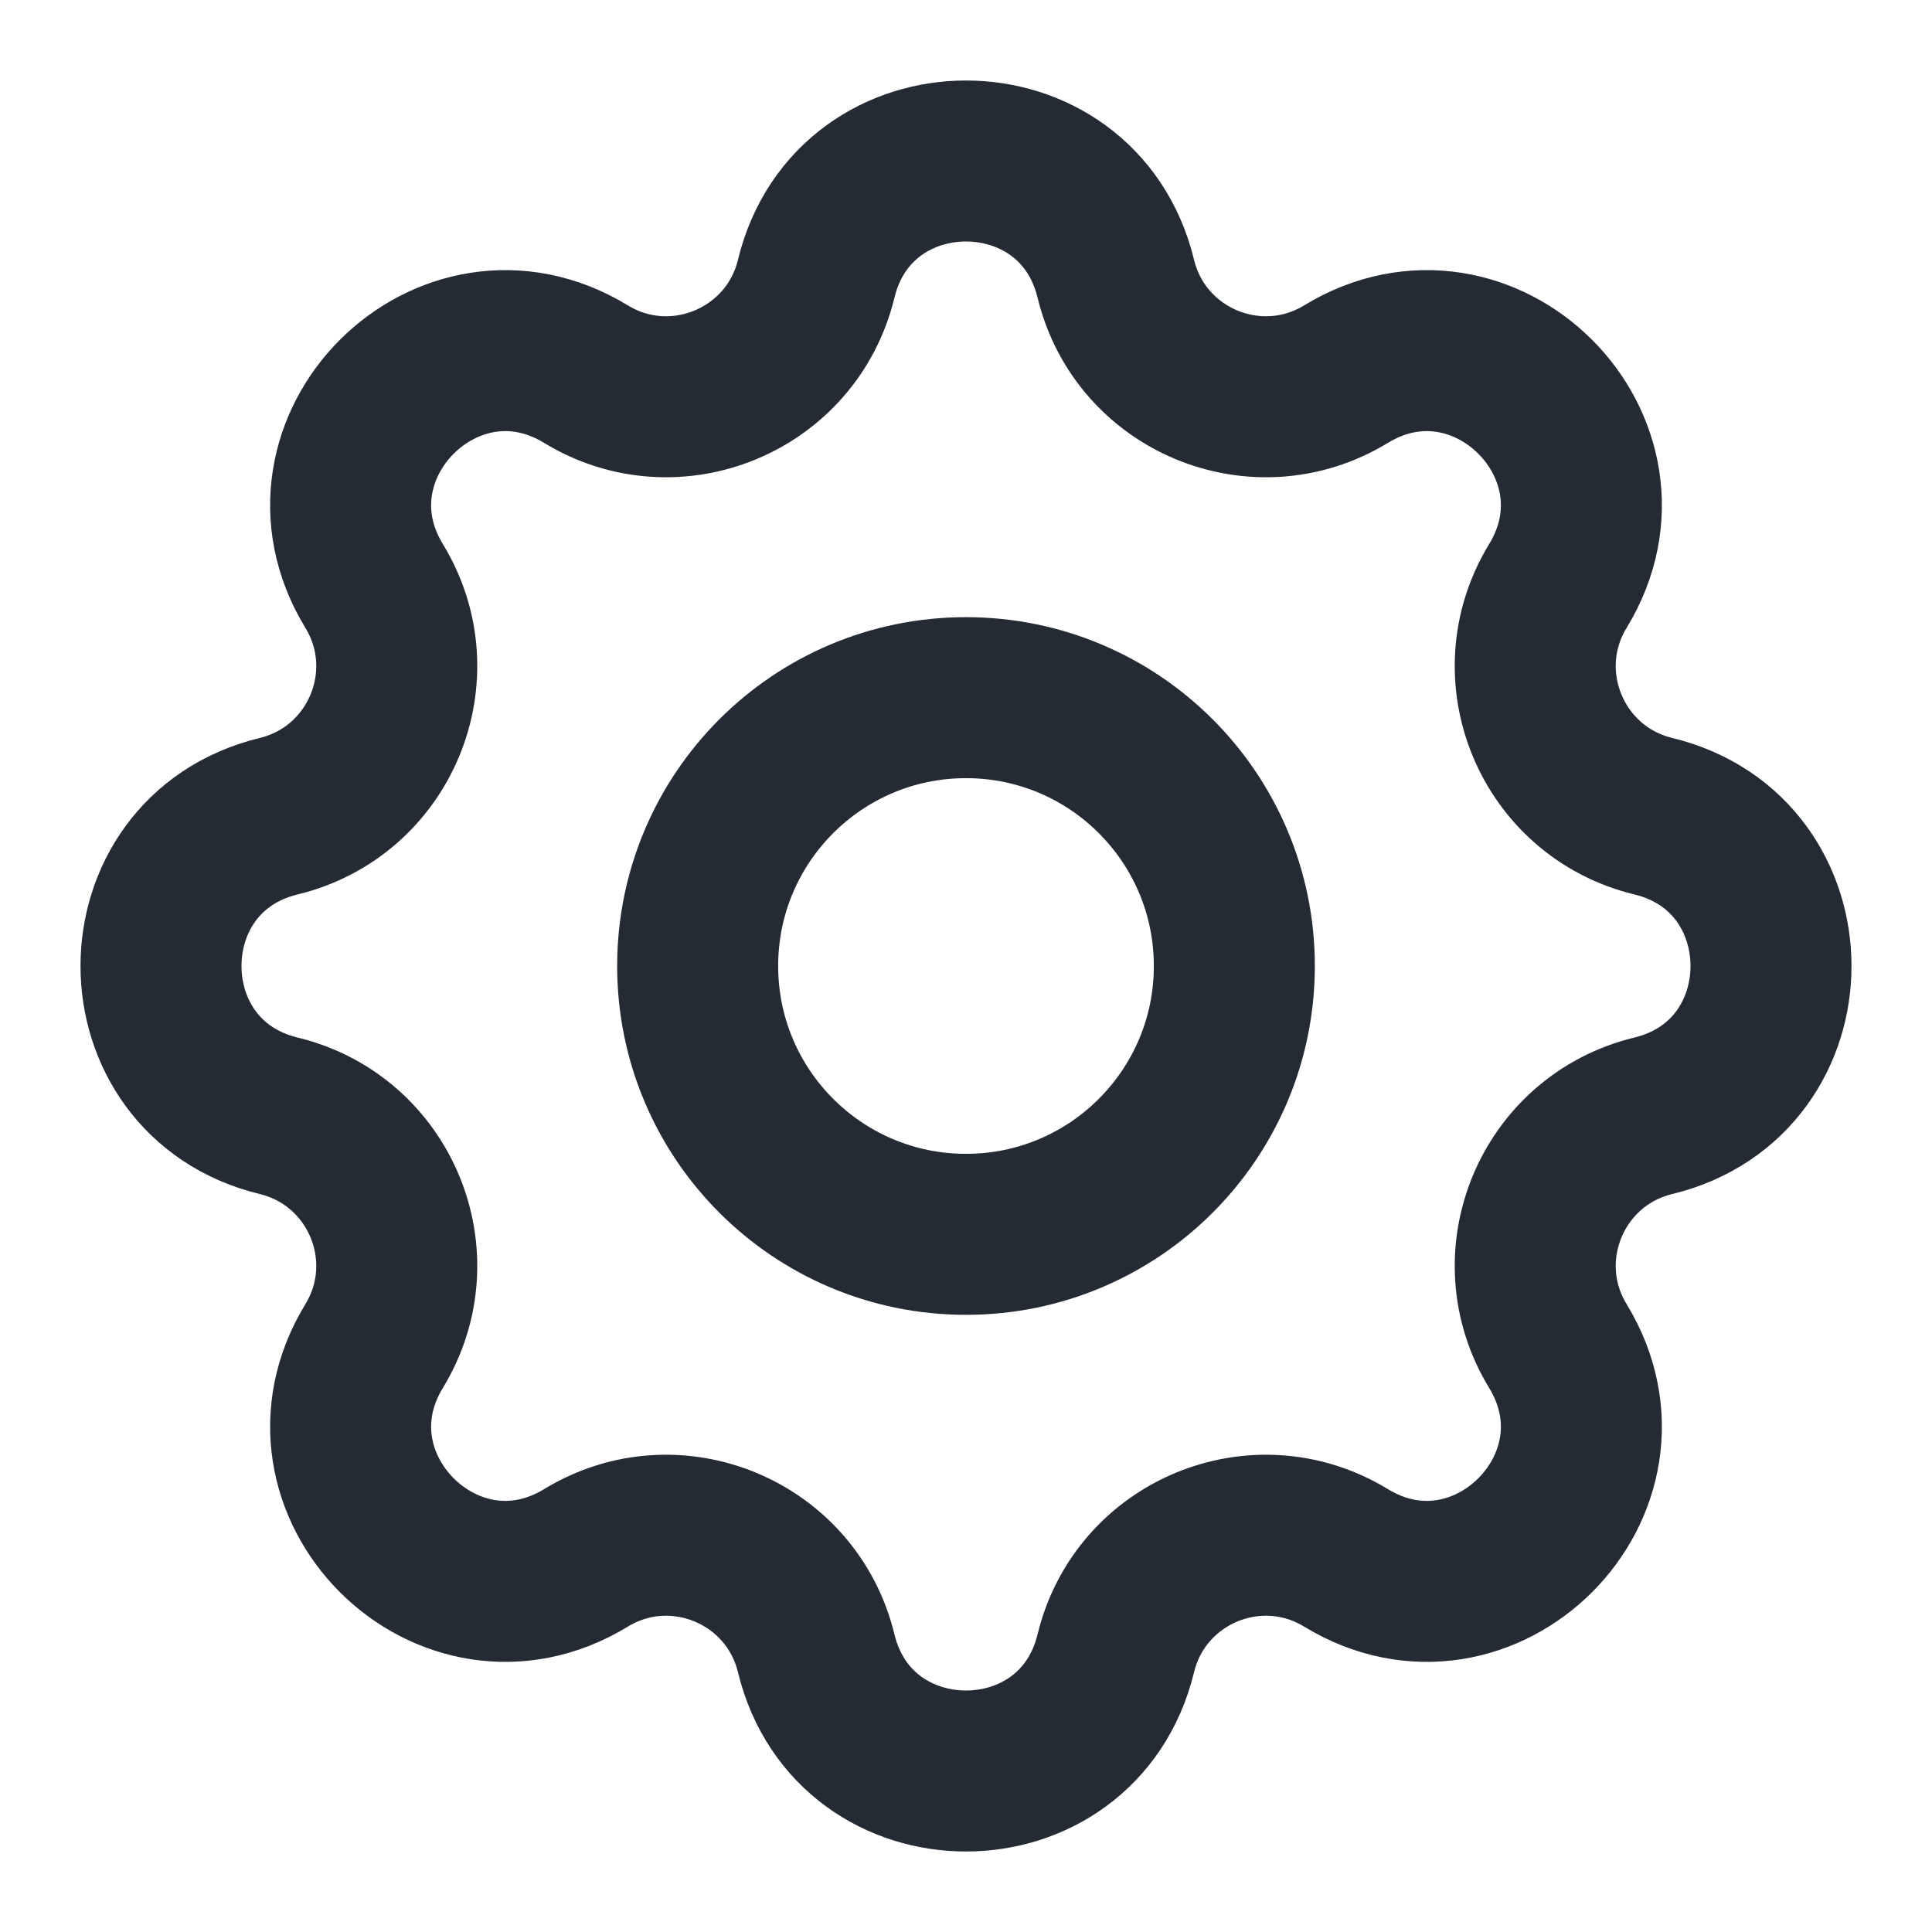 <svg width="19" height="19" viewBox="0 0 18 18" fill="none" xmlns="http://www.w3.org/2000/svg">
<path d="M7.604 2.598C7.959 1.134 10.041 1.134 10.396 2.598C10.626 3.543 11.709 3.992 12.54 3.486C13.826 2.702 15.298 4.174 14.514 5.46C14.008 6.291 14.457 7.374 15.402 7.604C16.866 7.959 16.866 10.041 15.402 10.396C14.457 10.626 14.008 11.709 14.514 12.54C15.298 13.826 13.826 15.298 12.54 14.514C11.709 14.008 10.626 14.457 10.396 15.402C10.041 16.866 7.959 16.866 7.604 15.402C7.374 14.457 6.291 14.008 5.46 14.514C4.174 15.298 2.702 13.826 3.486 12.54C3.992 11.709 3.543 10.626 2.598 10.396C1.134 10.041 1.134 7.959 2.598 7.604C3.543 7.374 3.992 6.291 3.486 5.46C2.702 4.174 4.174 2.702 5.46 3.486C6.291 3.992 7.374 3.543 7.604 2.598Z" stroke="#242b34" stroke-width="1.5" stroke-linecap="round" stroke-linejoin="round"/>
<path d="M11.5 9C11.5 10.381 10.381 11.5 9 11.5C7.619 11.5 6.5 10.381 6.5 9C6.5 7.619 7.619 6.5 9 6.5C10.381 6.5 11.5 7.619 11.5 9Z" stroke="#242b34" stroke-width="1.5" stroke-linecap="round" stroke-linejoin="round"/>
</svg>
